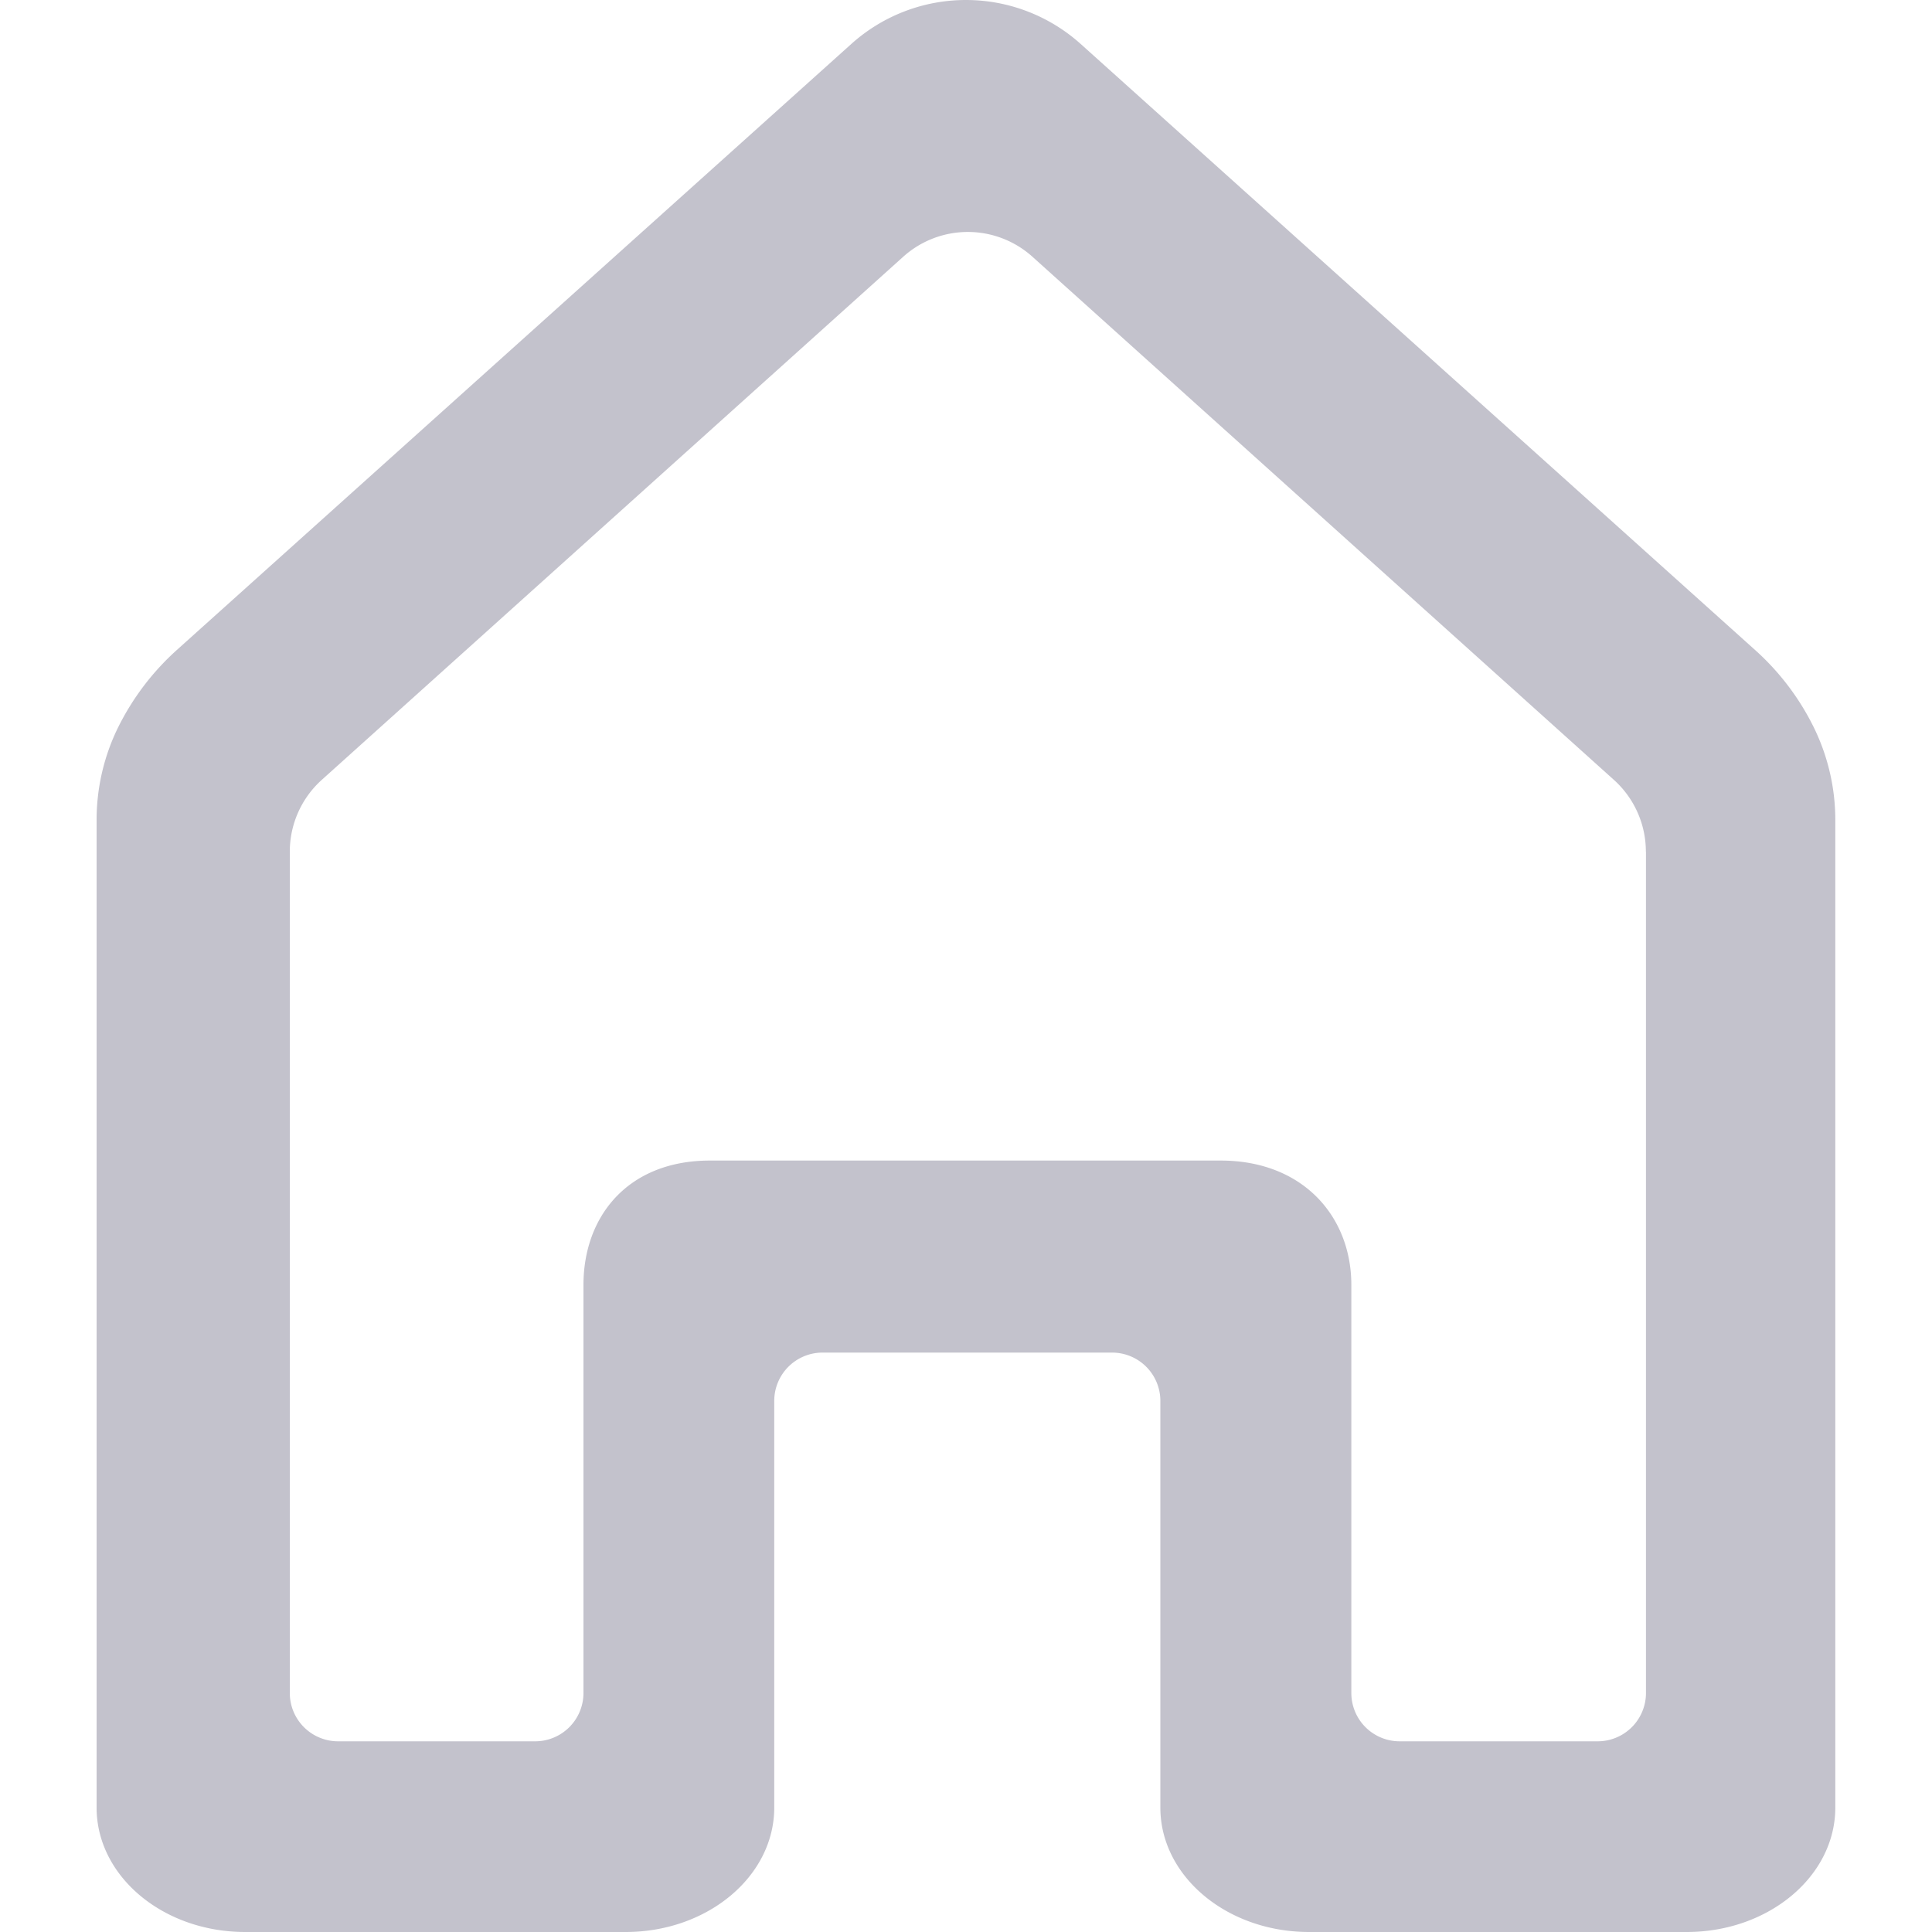 <svg xmlns="http://www.w3.org/2000/svg" width="20" height="20" viewBox="0 0 20 20">
    <path fill="#C3C2CC" fill-rule="evenodd" d="M17.038 8.817a1 1 0 00-.33-.743l-6.02-5.416a1 1 0 00-1.338 0L3.33 8.074a1 1 0 00-.33.743v8.709a.5.5 0 00.5.5h2.04a.5.5 0 00.5-.5v-4.224c0-.711.46-1.288 1.31-1.288h5.286c.85 0 1.353.577 1.353 1.288v4.224a.5.5 0 00.5.5h2.05a.5.5 0 00.5-.5V8.817zM10 0c.438 0 .86.162 1.186.454L18.17 6.73c.25.224.455.494.604.795.148.3.225.63.225.963v10.224c0 .711-.69 1.288-1.538 1.288h-3.91c-.85 0-1.539-.577-1.539-1.288v-4.21a.5.5 0 00-.5-.5H8.515a.5.5 0 00-.5.5v4.21c0 .711-.689 1.288-1.538 1.288H2.538C1.688 20 1 19.423 1 18.712V8.488c0-.334.077-.664.225-.963.15-.301.354-.57.604-.795L8.814.454A1.774 1.774 0 0110 0z"/>
</svg>
